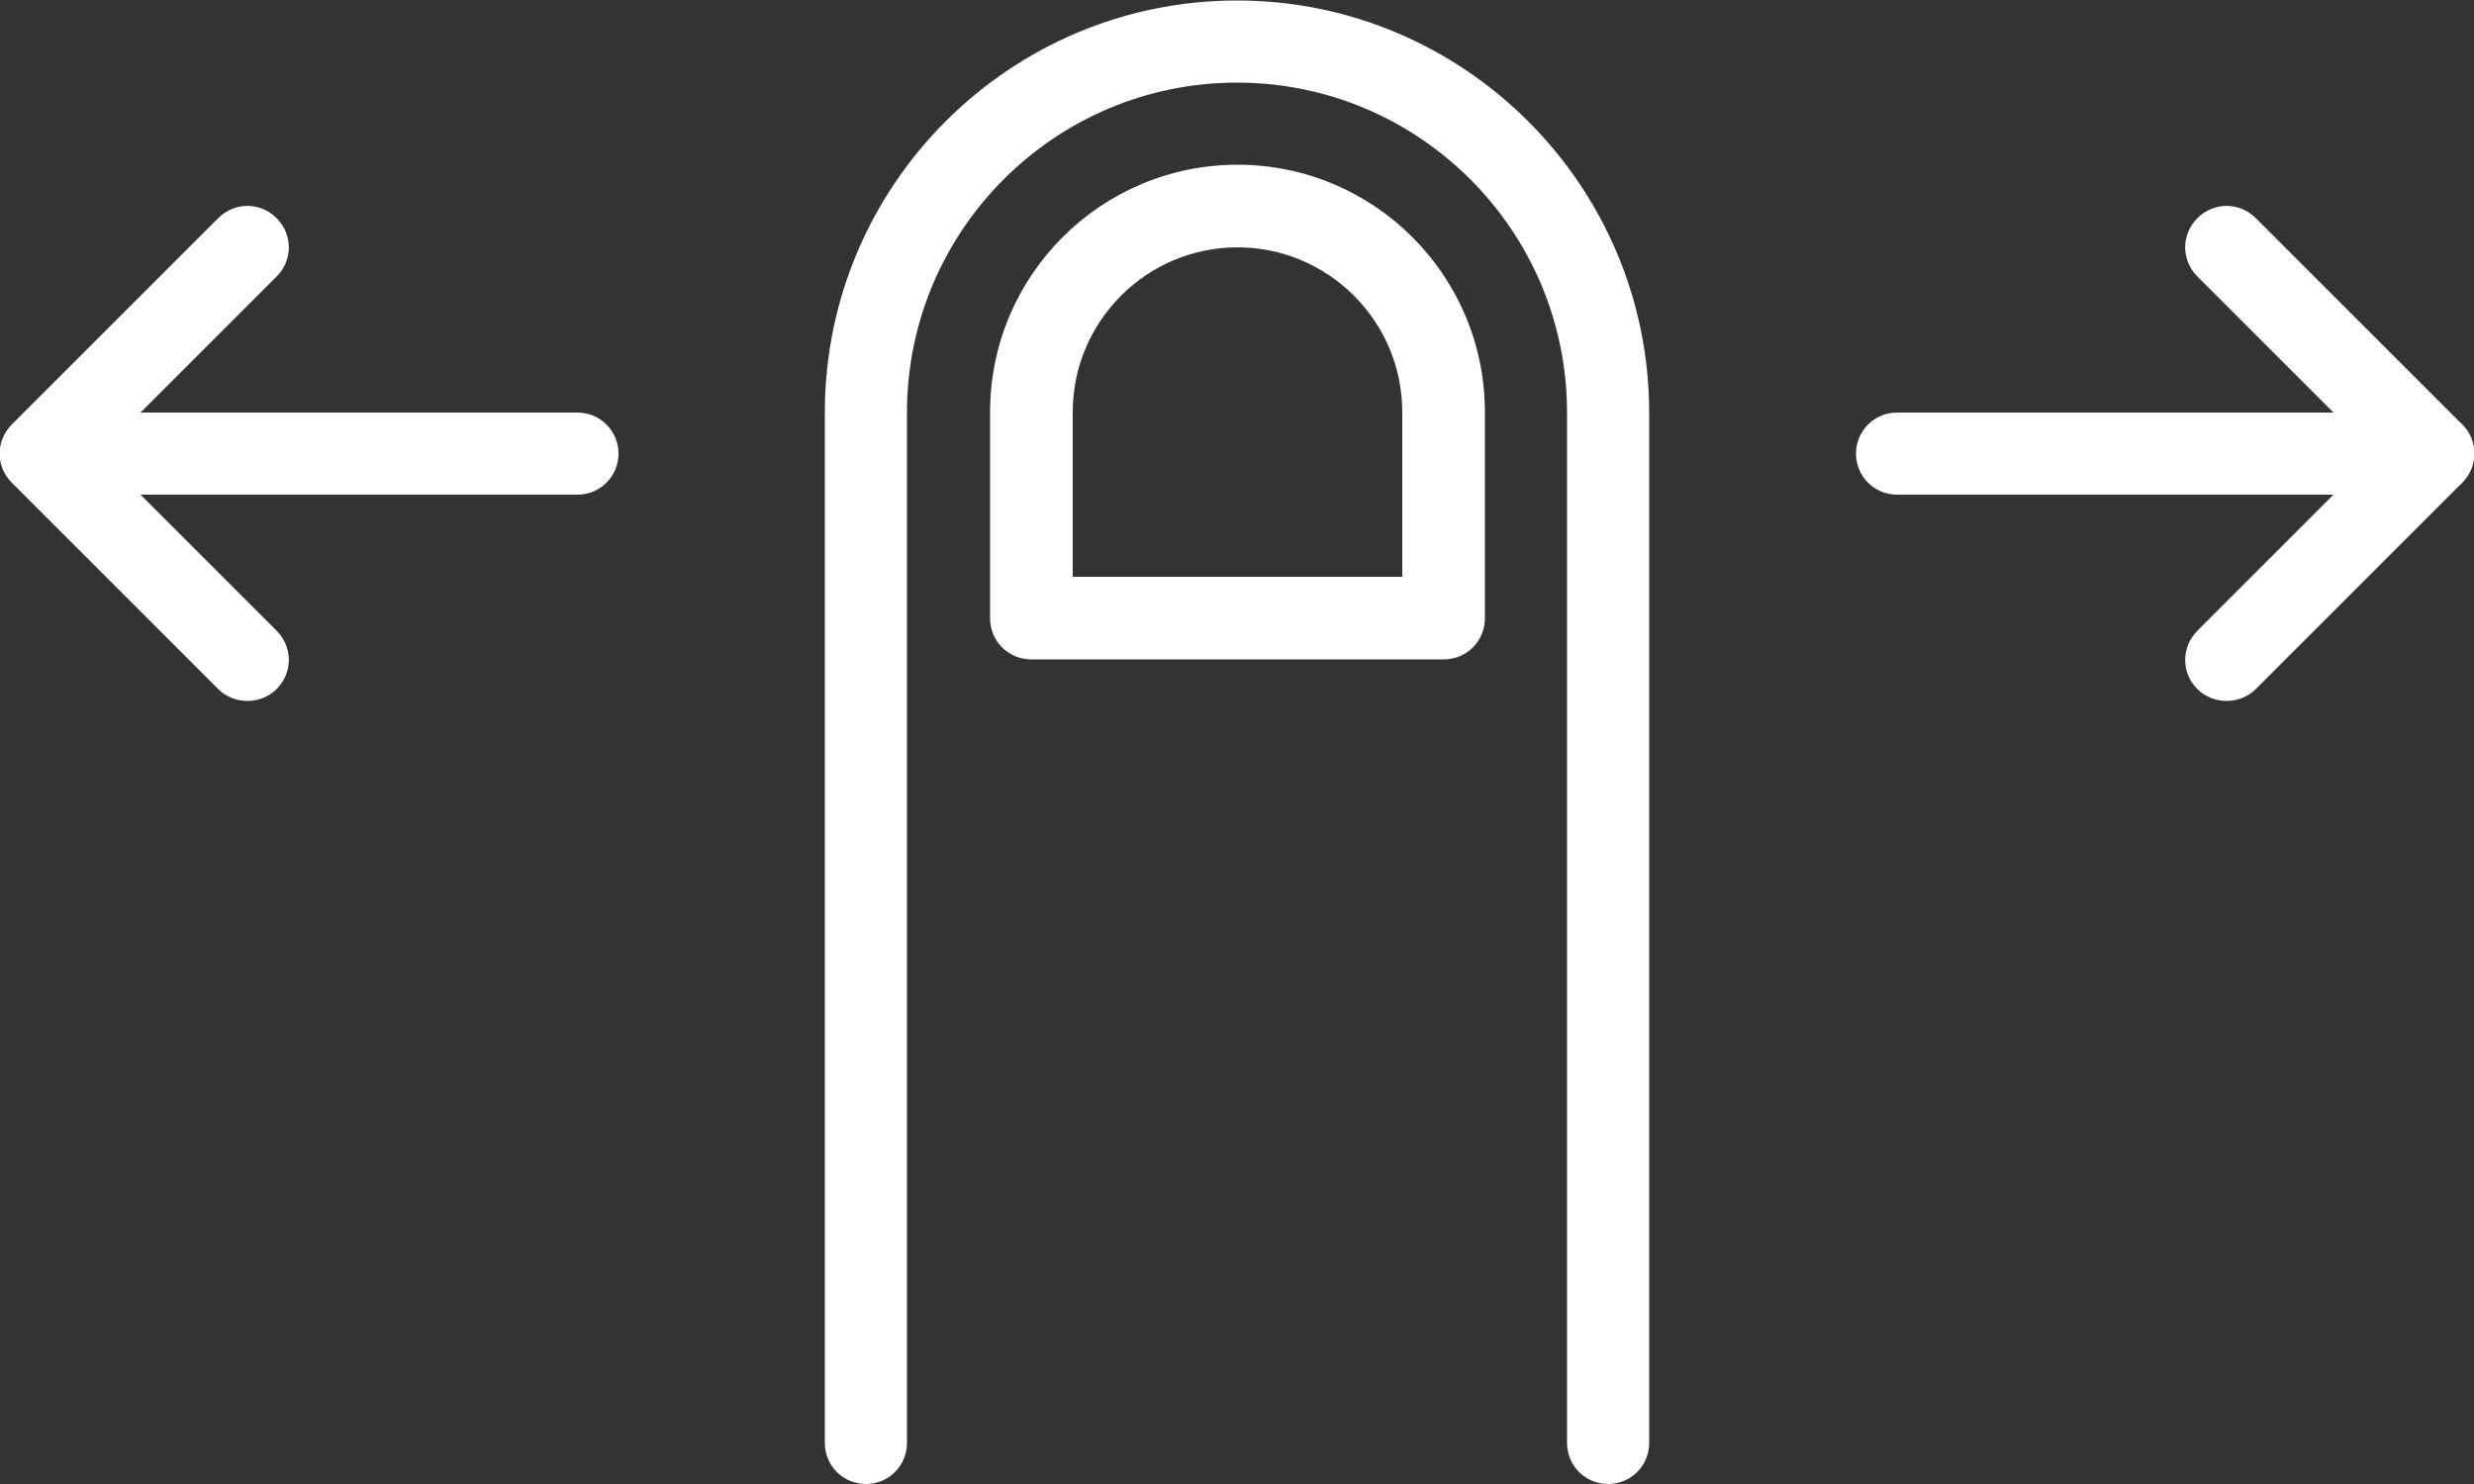 <svg version="1.2" baseProfile="tiny-ps" xmlns="http://www.w3.org/2000/svg" viewBox="0 0 50 30" width="50" height="30">
	<rect x="0" y="0" width="50" height="30" fill="#333333" stroke="none"/>
	<title>mobile-swipe-svg</title>
	<style>
		tspan { white-space:pre }
		.s0 { fill: #ffffff }
	</style>
	<g id="Layer">
		<g id="Layer">
			<path id="Layer" fill-rule="evenodd" class="s0" d="m29.17 13.33h-8.33c-0.46 0-0.83-0.37-0.83-0.83v-4.17c0-2.76 2.24-5 5-5c2.76 0 5 2.24 5 5v4.17c0 0.46-0.37 0.83-0.83 0.83zm-7.5-1.67h6.67v-3.33c0-1.84-1.5-3.33-3.33-3.33c-1.84 0-3.33 1.5-3.33 3.33v3.33z"/>
		</g>
		<g id="Layer">
			<path id="Layer" class="s0" d="m32.5 30c-0.46 0-0.83-0.37-0.83-0.83v-20.83c0-3.68-2.99-6.67-6.67-6.67c-3.68 0-6.67 2.99-6.67 6.67v20.83c0 0.46-0.37 0.83-0.83 0.83c-0.46 0-0.83-0.37-0.83-0.83v-20.83c0-4.6 3.74-8.33 8.33-8.33c4.59 0 8.33 3.74 8.33 8.33v20.83c0 0.46-0.37 0.83-0.83 0.83z"/>
		</g>
		<g id="Layer">
			<path id="Layer" class="s0" d="m11.67 10h-10.83c-0.46 0-0.83-0.37-0.83-0.83c0-0.46 0.37-0.83 0.83-0.83h10.83c0.46 0 0.83 0.37 0.83 0.83c0 0.46-0.37 0.83-0.83 0.83z"/>
		</g>
		<g id="Layer">
			<path id="Layer" class="s0" d="m5 14.17c-0.21 0-0.43-0.08-0.59-0.24l-4.17-4.17c-0.33-0.33-0.33-0.85 0-1.18l4.17-4.17c0.33-0.33 0.85-0.33 1.18 0c0.33 0.33 0.33 0.85 0 1.18l-3.58 3.58l3.58 3.58c0.33 0.33 0.33 0.85 0 1.18c-0.16 0.16-0.38 0.24-0.59 0.24z"/>
		</g>
		<g id="Layer">
			<path id="Layer" class="s0" d="m49.17 10h-10.83c-0.46 0-0.83-0.37-0.83-0.83c0-0.46 0.37-0.83 0.83-0.83h10.83c0.46 0 0.83 0.37 0.83 0.83c0 0.46-0.37 0.83-0.83 0.83z"/>
		</g>
		<g id="Layer">
			<path id="Layer" class="s0" d="m45 14.17c-0.21 0-0.43-0.08-0.59-0.24c-0.33-0.32-0.33-0.85 0-1.18l3.58-3.58l-3.58-3.58c-0.33-0.33-0.33-0.85 0-1.18c0.33-0.33 0.85-0.33 1.18 0l4.17 4.17c0.33 0.32 0.33 0.85 0 1.18l-4.17 4.17c-0.16 0.16-0.38 0.24-0.59 0.24z"/>
		</g>
	</g>
</svg>